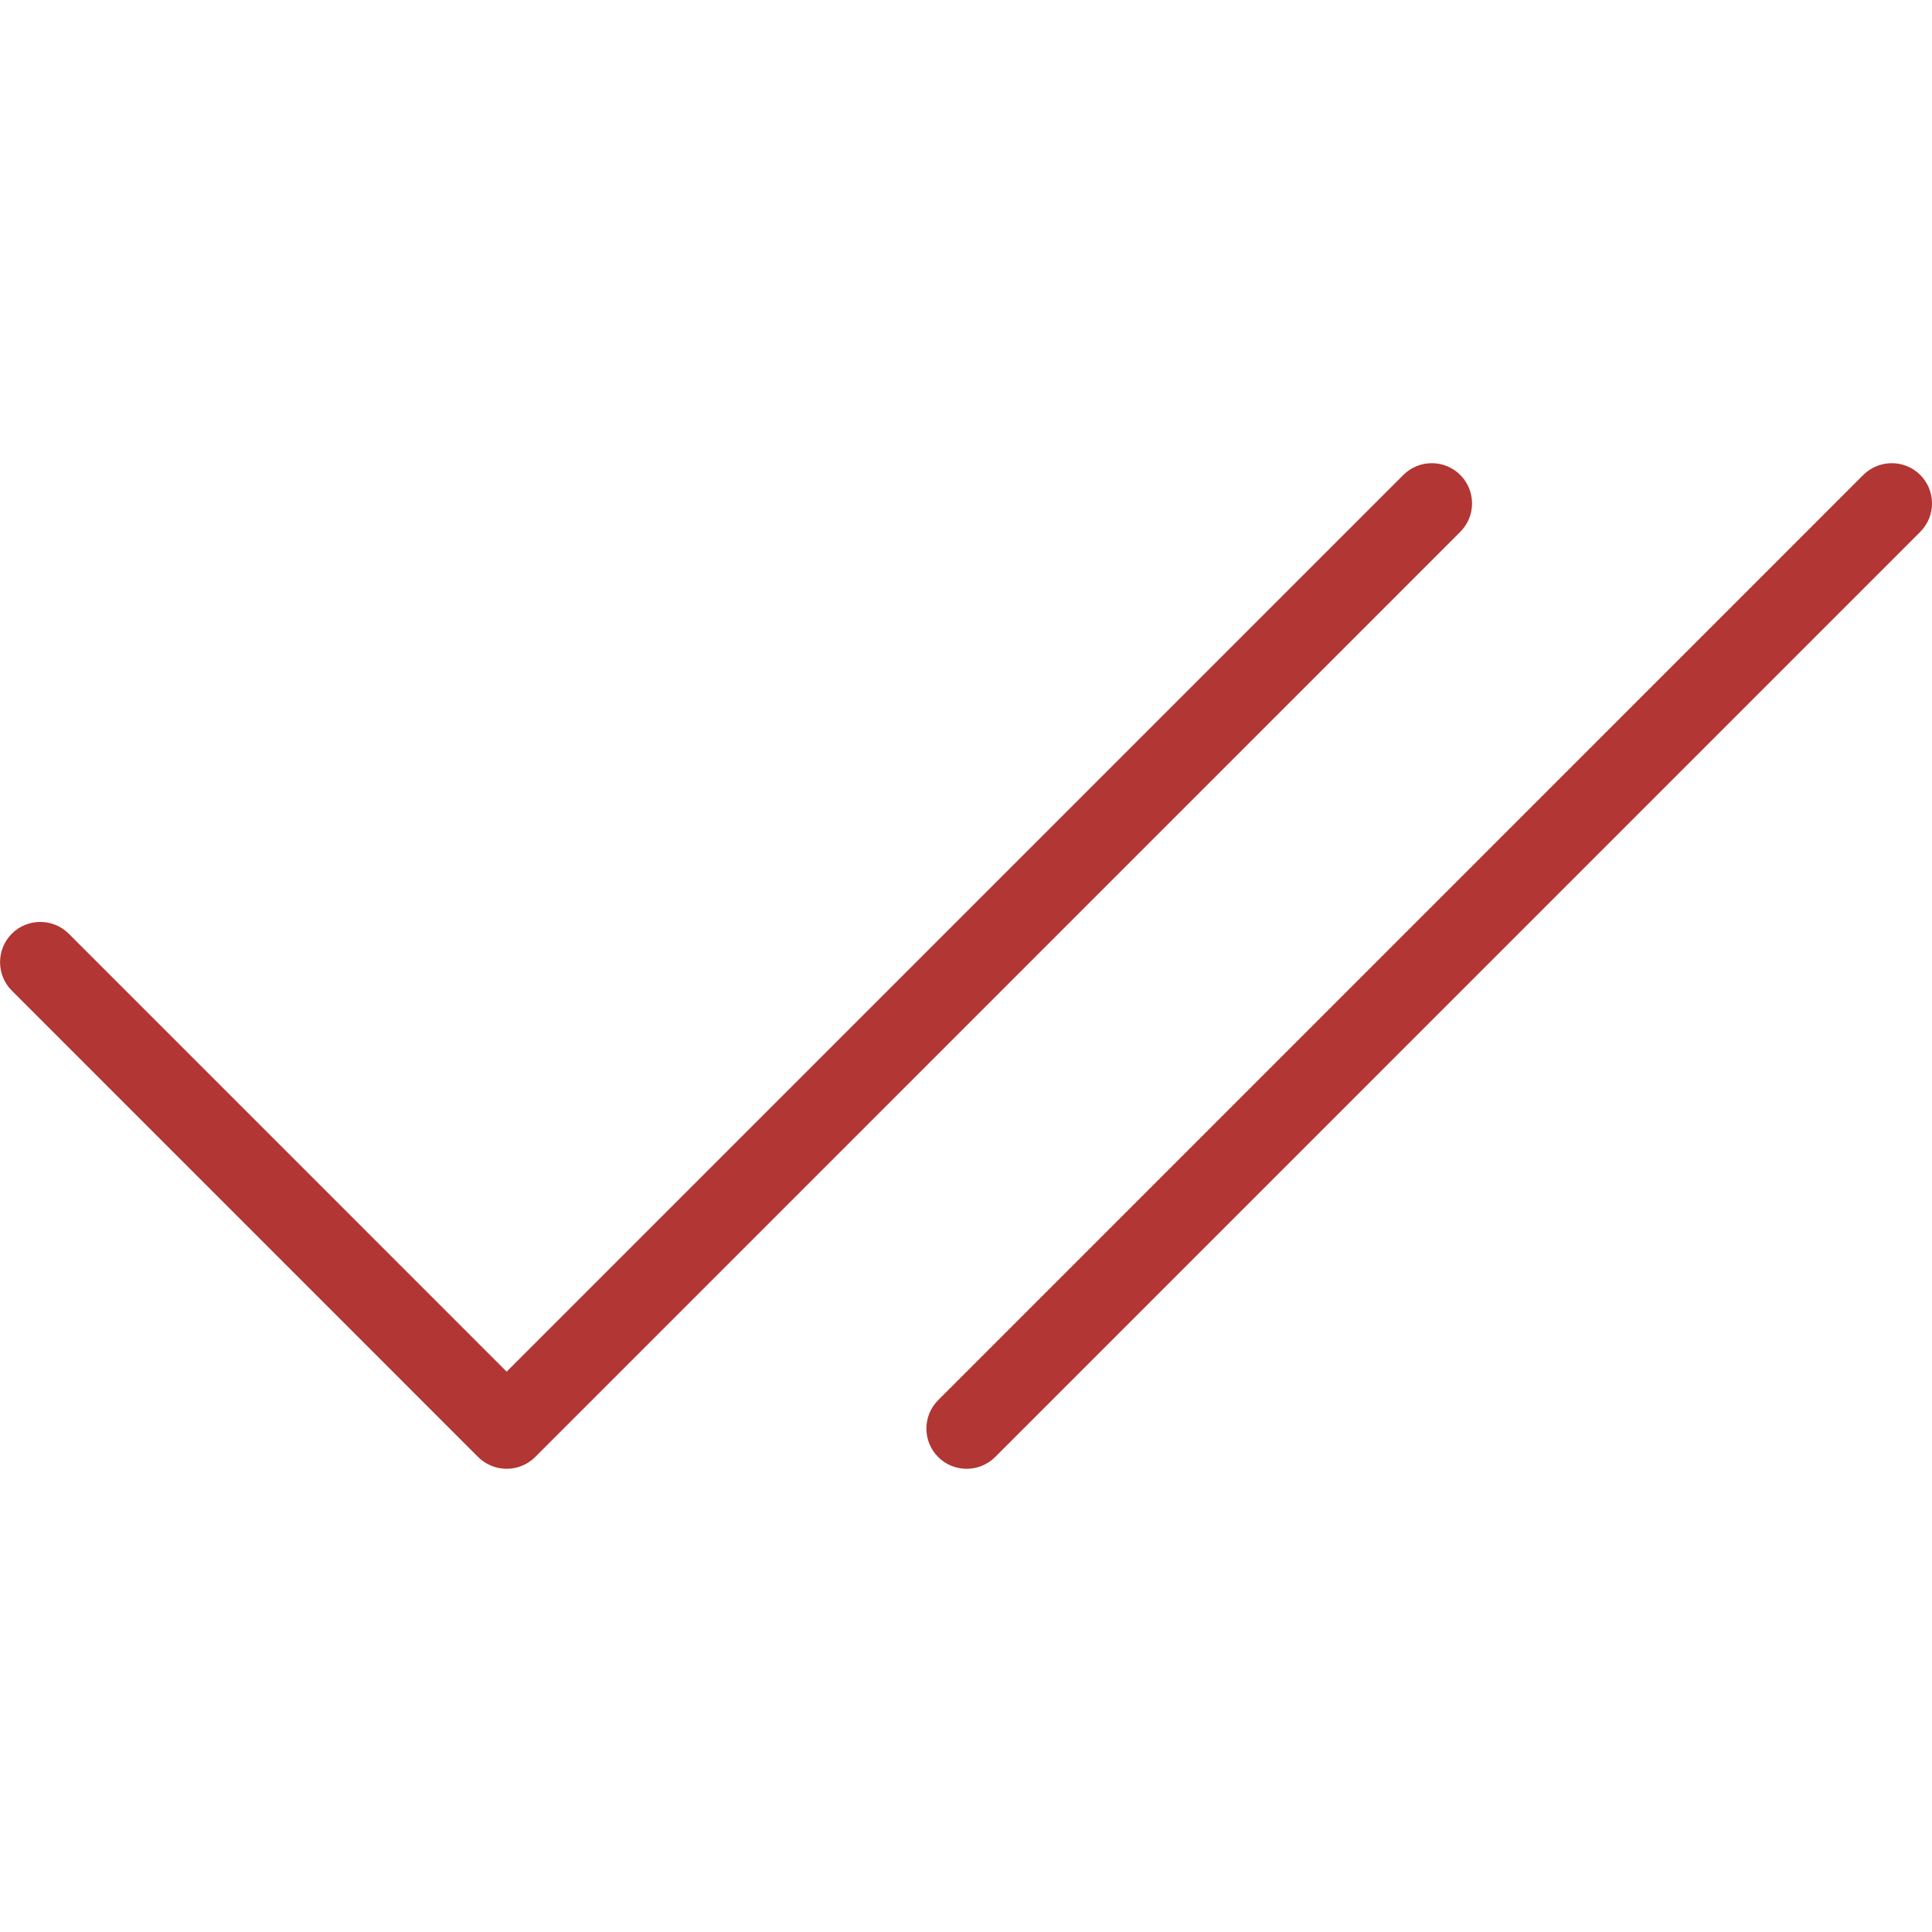 <svg width="49" height="49" viewBox="0 0 49 49" fill="none" xmlns="http://www.w3.org/2000/svg">
<g clip-path="url(#clip0_983_709)">
<path d="M12.85 37.252C13.111 37.252 13.373 37.152 13.573 36.954L37.036 13.489C37.434 13.091 37.434 12.444 37.036 12.046C36.638 11.648 35.99 11.648 35.592 12.046L12.85 34.788L1.744 23.681C1.345 23.283 0.698 23.283 0.3 23.681C-0.098 24.079 -0.098 24.727 0.3 25.125L12.127 36.954C12.328 37.152 12.589 37.252 12.85 37.252Z" fill="#B23633"/>
<path d="M47.257 12.046L23.794 35.511C23.396 35.909 23.396 36.556 23.794 36.954C23.994 37.154 24.255 37.252 24.517 37.252C24.778 37.252 25.039 37.152 25.239 36.954L48.702 13.489C49.1 13.091 49.1 12.444 48.702 12.046C48.304 11.648 47.657 11.648 47.257 12.046Z" fill="#B23633"/>
</g>
<defs>
<clipPath id="clip0_983_709">
<rect width="49" height="49" rx="3" fill="white"/>
</clipPath>
</defs>
</svg>
